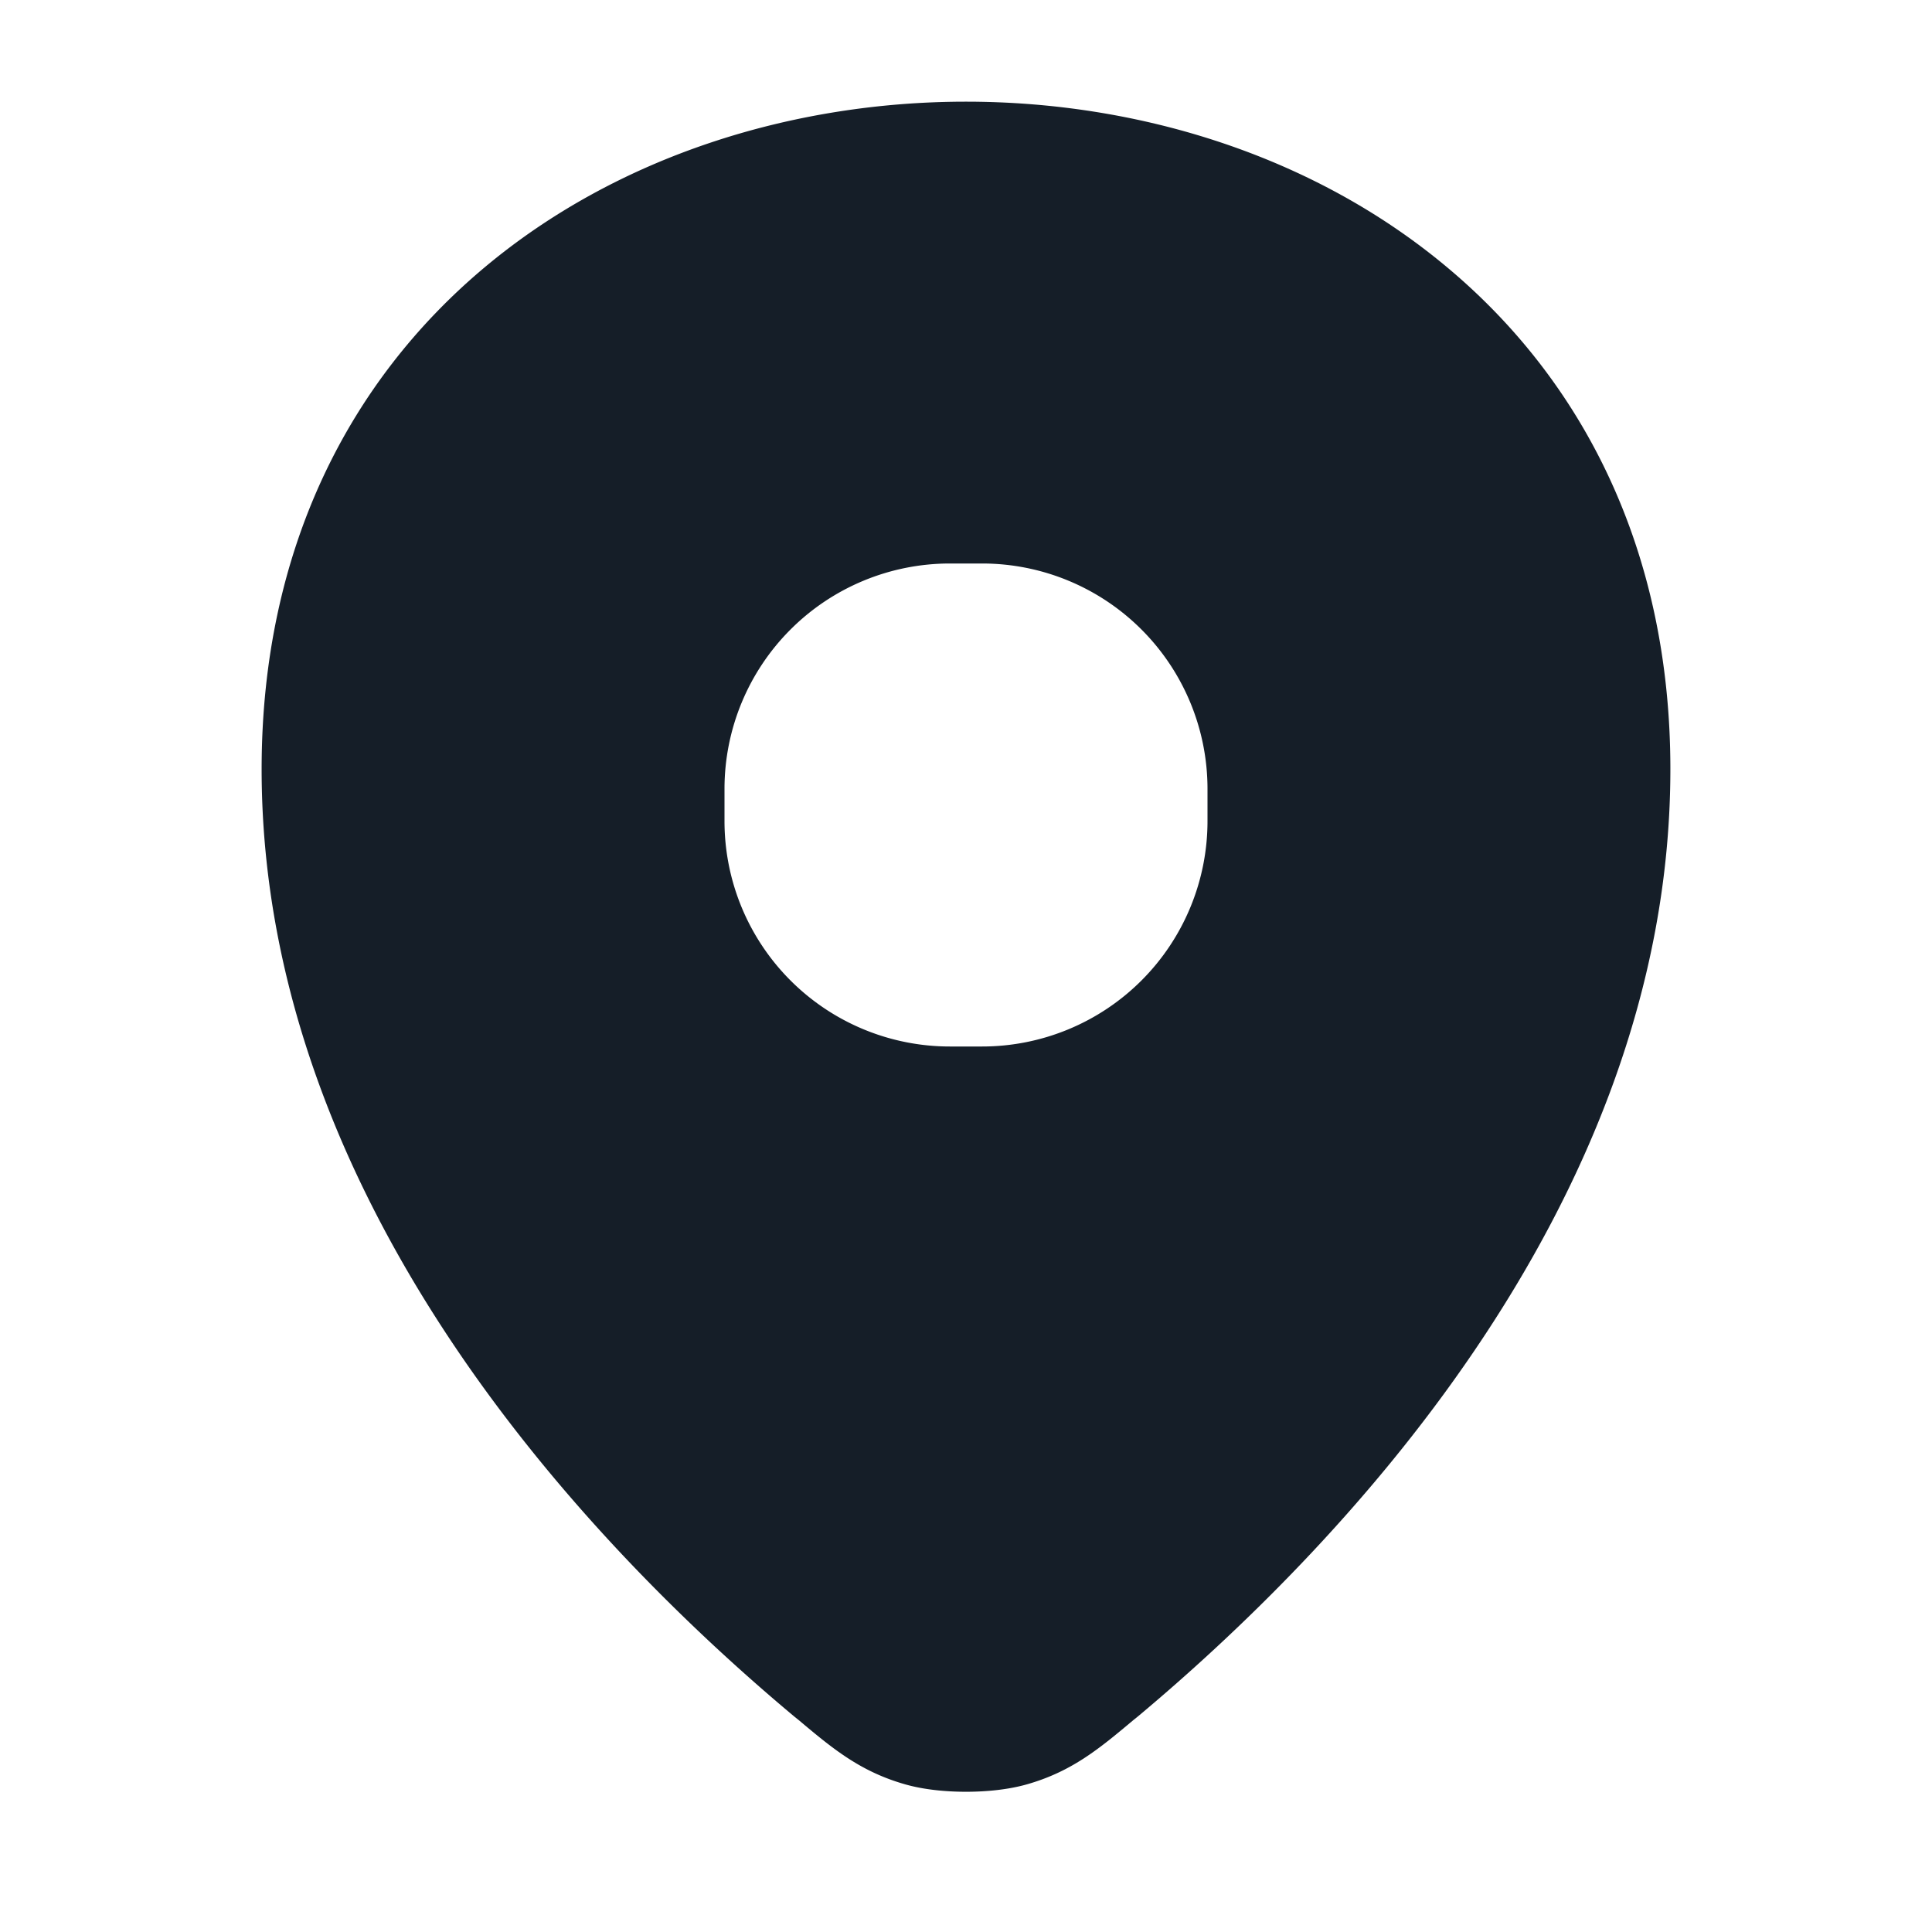 <svg viewBox="0 0 24 24" fill="none" xmlns="http://www.w3.org/2000/svg"><path fill-rule="evenodd" clip-rule="evenodd" d="M20.75 9.555c0-2.733-1.096-4.83-2.768-6.23C16.327 1.936 14.148 1.263 12 1.263s-4.327.673-5.982 2.06C4.346 4.725 3.25 6.822 3.25 9.555c0 2.768 1.079 5.222 2.426 7.211 1.348 1.99 2.991 3.555 4.194 4.56l.05.04c.42.353.763.64 1.325.8.238.068.514.092.755.092s.517-.024.756-.092c.562-.16.904-.447 1.325-.8l.05-.04c1.202-1.005 2.846-2.57 4.193-4.56 1.347-1.989 2.426-4.443 2.426-7.21ZM9 9.8A2.8 2.8 0 0 1 11.8 7h.4A2.8 2.8 0 0 1 15 9.8v.4a2.8 2.8 0 0 1-2.8 2.8h-.4A2.8 2.8 0 0 1 9 10.2v-.4Z" fill="#151E28"/></svg>